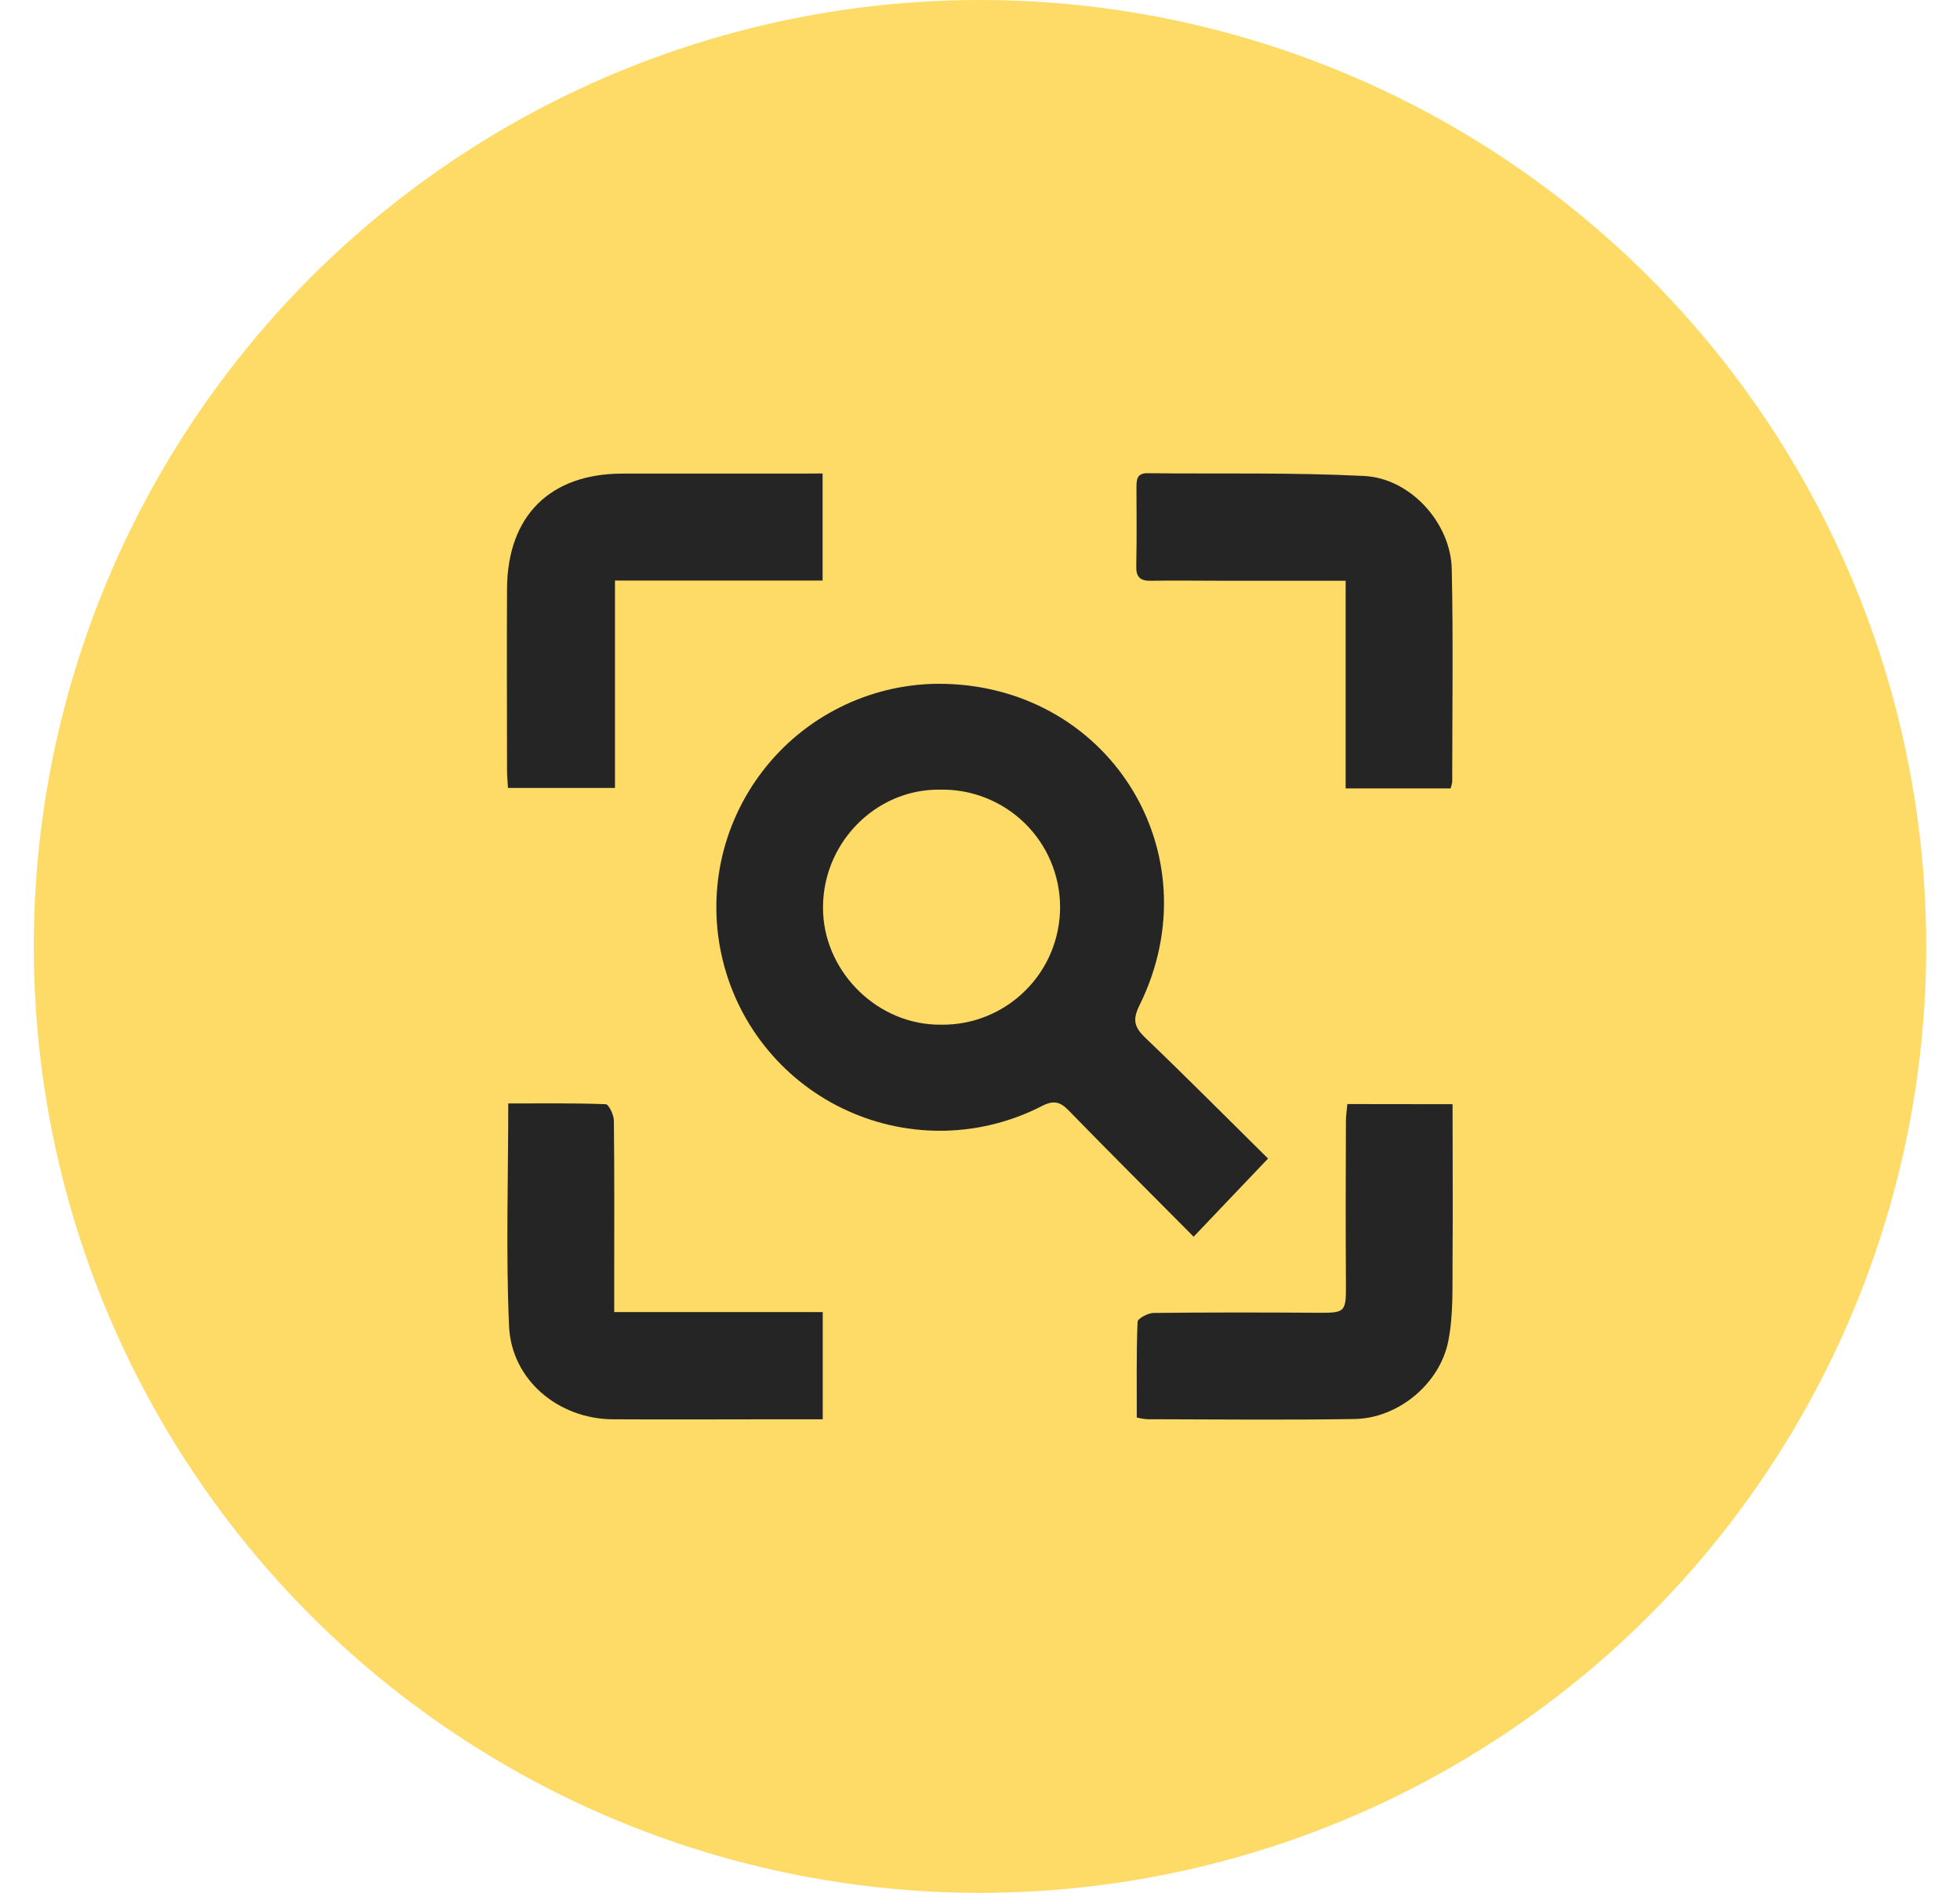 <svg xmlns="http://www.w3.org/2000/svg" width="29" height="28" viewBox="0 0 29 28" fill="none">
  <circle cx="14.5" cy="14" r="14" fill="#FCC300" fill-opacity="0.6"/>
  <path d="M17.661 18.294C17.02 17.648 16.412 17.043 15.814 16.429C15.687 16.298 15.592 16.272 15.42 16.359C14.977 16.588 14.488 16.713 13.99 16.726C13.491 16.738 12.996 16.638 12.542 16.432C12.088 16.227 11.686 15.921 11.367 15.539C11.047 15.156 10.819 14.706 10.698 14.222C10.577 13.739 10.567 13.234 10.668 12.746C10.77 12.258 10.981 11.8 11.285 11.405C11.589 11.009 11.978 10.688 12.424 10.465C12.87 10.241 13.36 10.122 13.859 10.115C16.386 10.095 17.977 12.609 16.859 14.873C16.749 15.092 16.789 15.202 16.952 15.357C17.565 15.944 18.163 16.547 18.762 17.138L17.661 18.294ZM13.907 11.681C12.947 11.667 12.132 12.498 12.179 13.508C12.222 14.401 12.996 15.167 13.925 15.158C14.156 15.161 14.385 15.118 14.599 15.031C14.813 14.944 15.007 14.816 15.171 14.653C15.335 14.491 15.465 14.297 15.553 14.084C15.641 13.87 15.686 13.642 15.685 13.411C15.684 13.18 15.636 12.952 15.546 12.739C15.456 12.527 15.324 12.335 15.159 12.174C14.993 12.013 14.797 11.886 14.582 11.802C14.368 11.717 14.138 11.676 13.907 11.681Z" fill="#252525"/>
  <path d="M12.173 20.995H11.504C10.691 20.995 9.878 21 9.066 20.995C8.263 20.99 7.568 20.414 7.532 19.618C7.484 18.535 7.52 17.449 7.52 16.323C8.003 16.323 8.483 16.316 8.961 16.334C9.007 16.334 9.082 16.492 9.083 16.577C9.092 17.38 9.088 18.183 9.088 18.987V19.409H12.173V20.995Z" fill="#252525"/>
  <path d="M12.171 7.004V8.588H9.099V11.656H7.516C7.512 11.569 7.502 11.482 7.502 11.393C7.502 10.498 7.497 9.602 7.502 8.706C7.509 7.63 8.139 7.006 9.21 7.006C10.088 7.006 10.966 7.006 11.844 7.006L12.171 7.004Z" fill="#252525"/>
  <path d="M21.492 16.334C21.492 17.119 21.498 17.877 21.492 18.634C21.488 19.034 21.506 19.443 21.43 19.832C21.306 20.474 20.68 20.984 20.037 20.991C19.013 21.007 17.99 20.996 16.965 20.994C16.916 20.989 16.868 20.981 16.82 20.969C16.82 20.498 16.813 20.026 16.831 19.555C16.831 19.506 16.984 19.423 17.066 19.422C17.86 19.413 18.657 19.414 19.45 19.419C19.922 19.422 19.917 19.428 19.914 18.943C19.909 18.158 19.911 17.372 19.914 16.585C19.914 16.505 19.927 16.424 19.936 16.332L21.492 16.334Z" fill="#252525"/>
  <path d="M21.463 11.663H19.91V8.591H18.1C17.744 8.591 17.387 8.585 17.031 8.591C16.863 8.596 16.807 8.53 16.812 8.367C16.82 7.983 16.817 7.599 16.815 7.215C16.815 7.096 16.82 6.996 16.983 7C18.05 7.012 19.119 6.987 20.184 7.041C20.87 7.075 21.465 7.737 21.48 8.417C21.503 9.466 21.487 10.516 21.487 11.566C21.482 11.599 21.474 11.631 21.463 11.663Z" fill="#252525"/>
</svg>